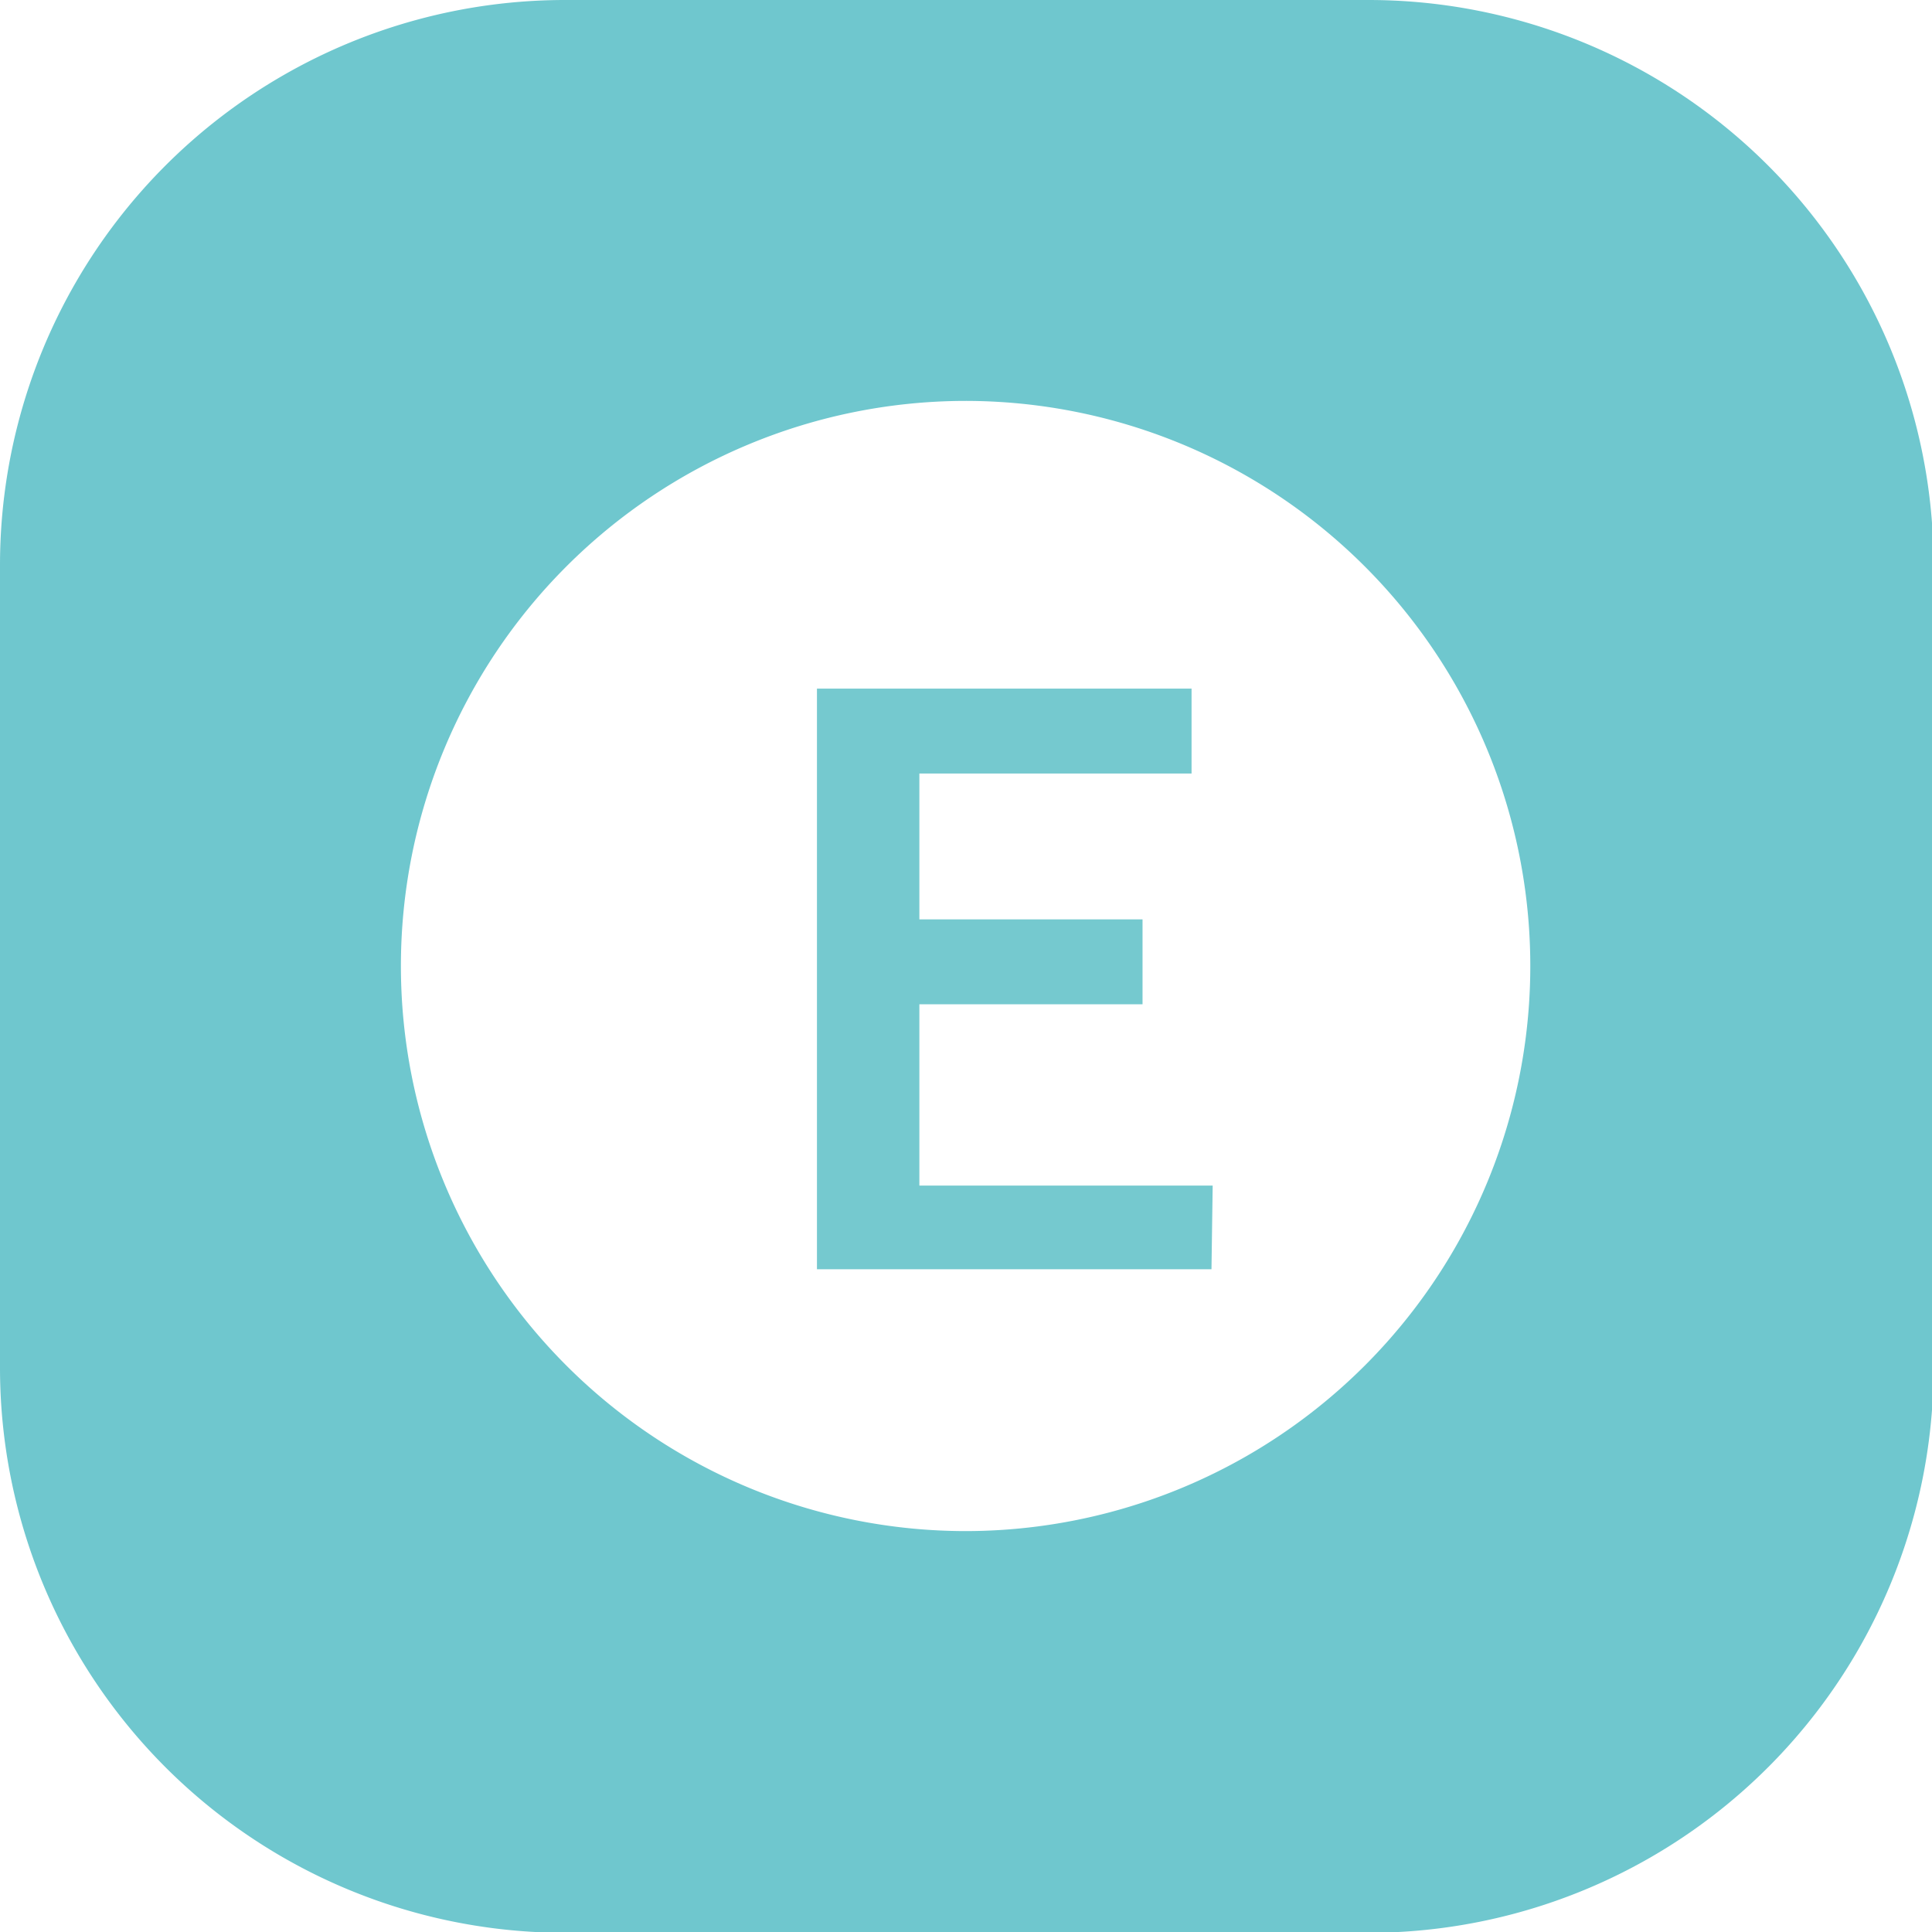 <svg xmlns="http://www.w3.org/2000/svg" viewBox="0 0 48.48 48.48"><defs><style>.cls-1{fill:url(#radial-gradient);}.cls-2{fill:#75c9cf;}</style><radialGradient id="radial-gradient" cx="-1094.56" cy="695.9" r="27.25" gradientUnits="userSpaceOnUse"><stop offset="0" stop-color="#a7dce2"/><stop offset="1" stop-color="#6fc7ce"/></radialGradient></defs><g id="_Group_"><path id="_Compound_Path_" d="M0 14.18V34.3a14.18 14.18 0 0 0 14.2 14.2h20.14a14.18 14.18 0 0 0 14.18-14.2V14.2A14.18 14.18 0 0 0 34.34 0H14.2A14.18 14.18 0 0 0 0 14.18zm24.24 24.24a14.18 14.18 0 0 1-14.18-14.18A14.18 14.18 0 0 1 24.2 10.06a14.18 14.18 0 0 1 14.2 14.18 14.18 14.18 0 0 1-14.2 14.18z" class="cls-1"/><path id="_Group_2" d="M30.4 31.85h-9.9V17.28h9.4v2.13h-6.83v3.66h5.6v2.13h-5.6v4.55h7.36z" class="cls-2"/></g></svg>